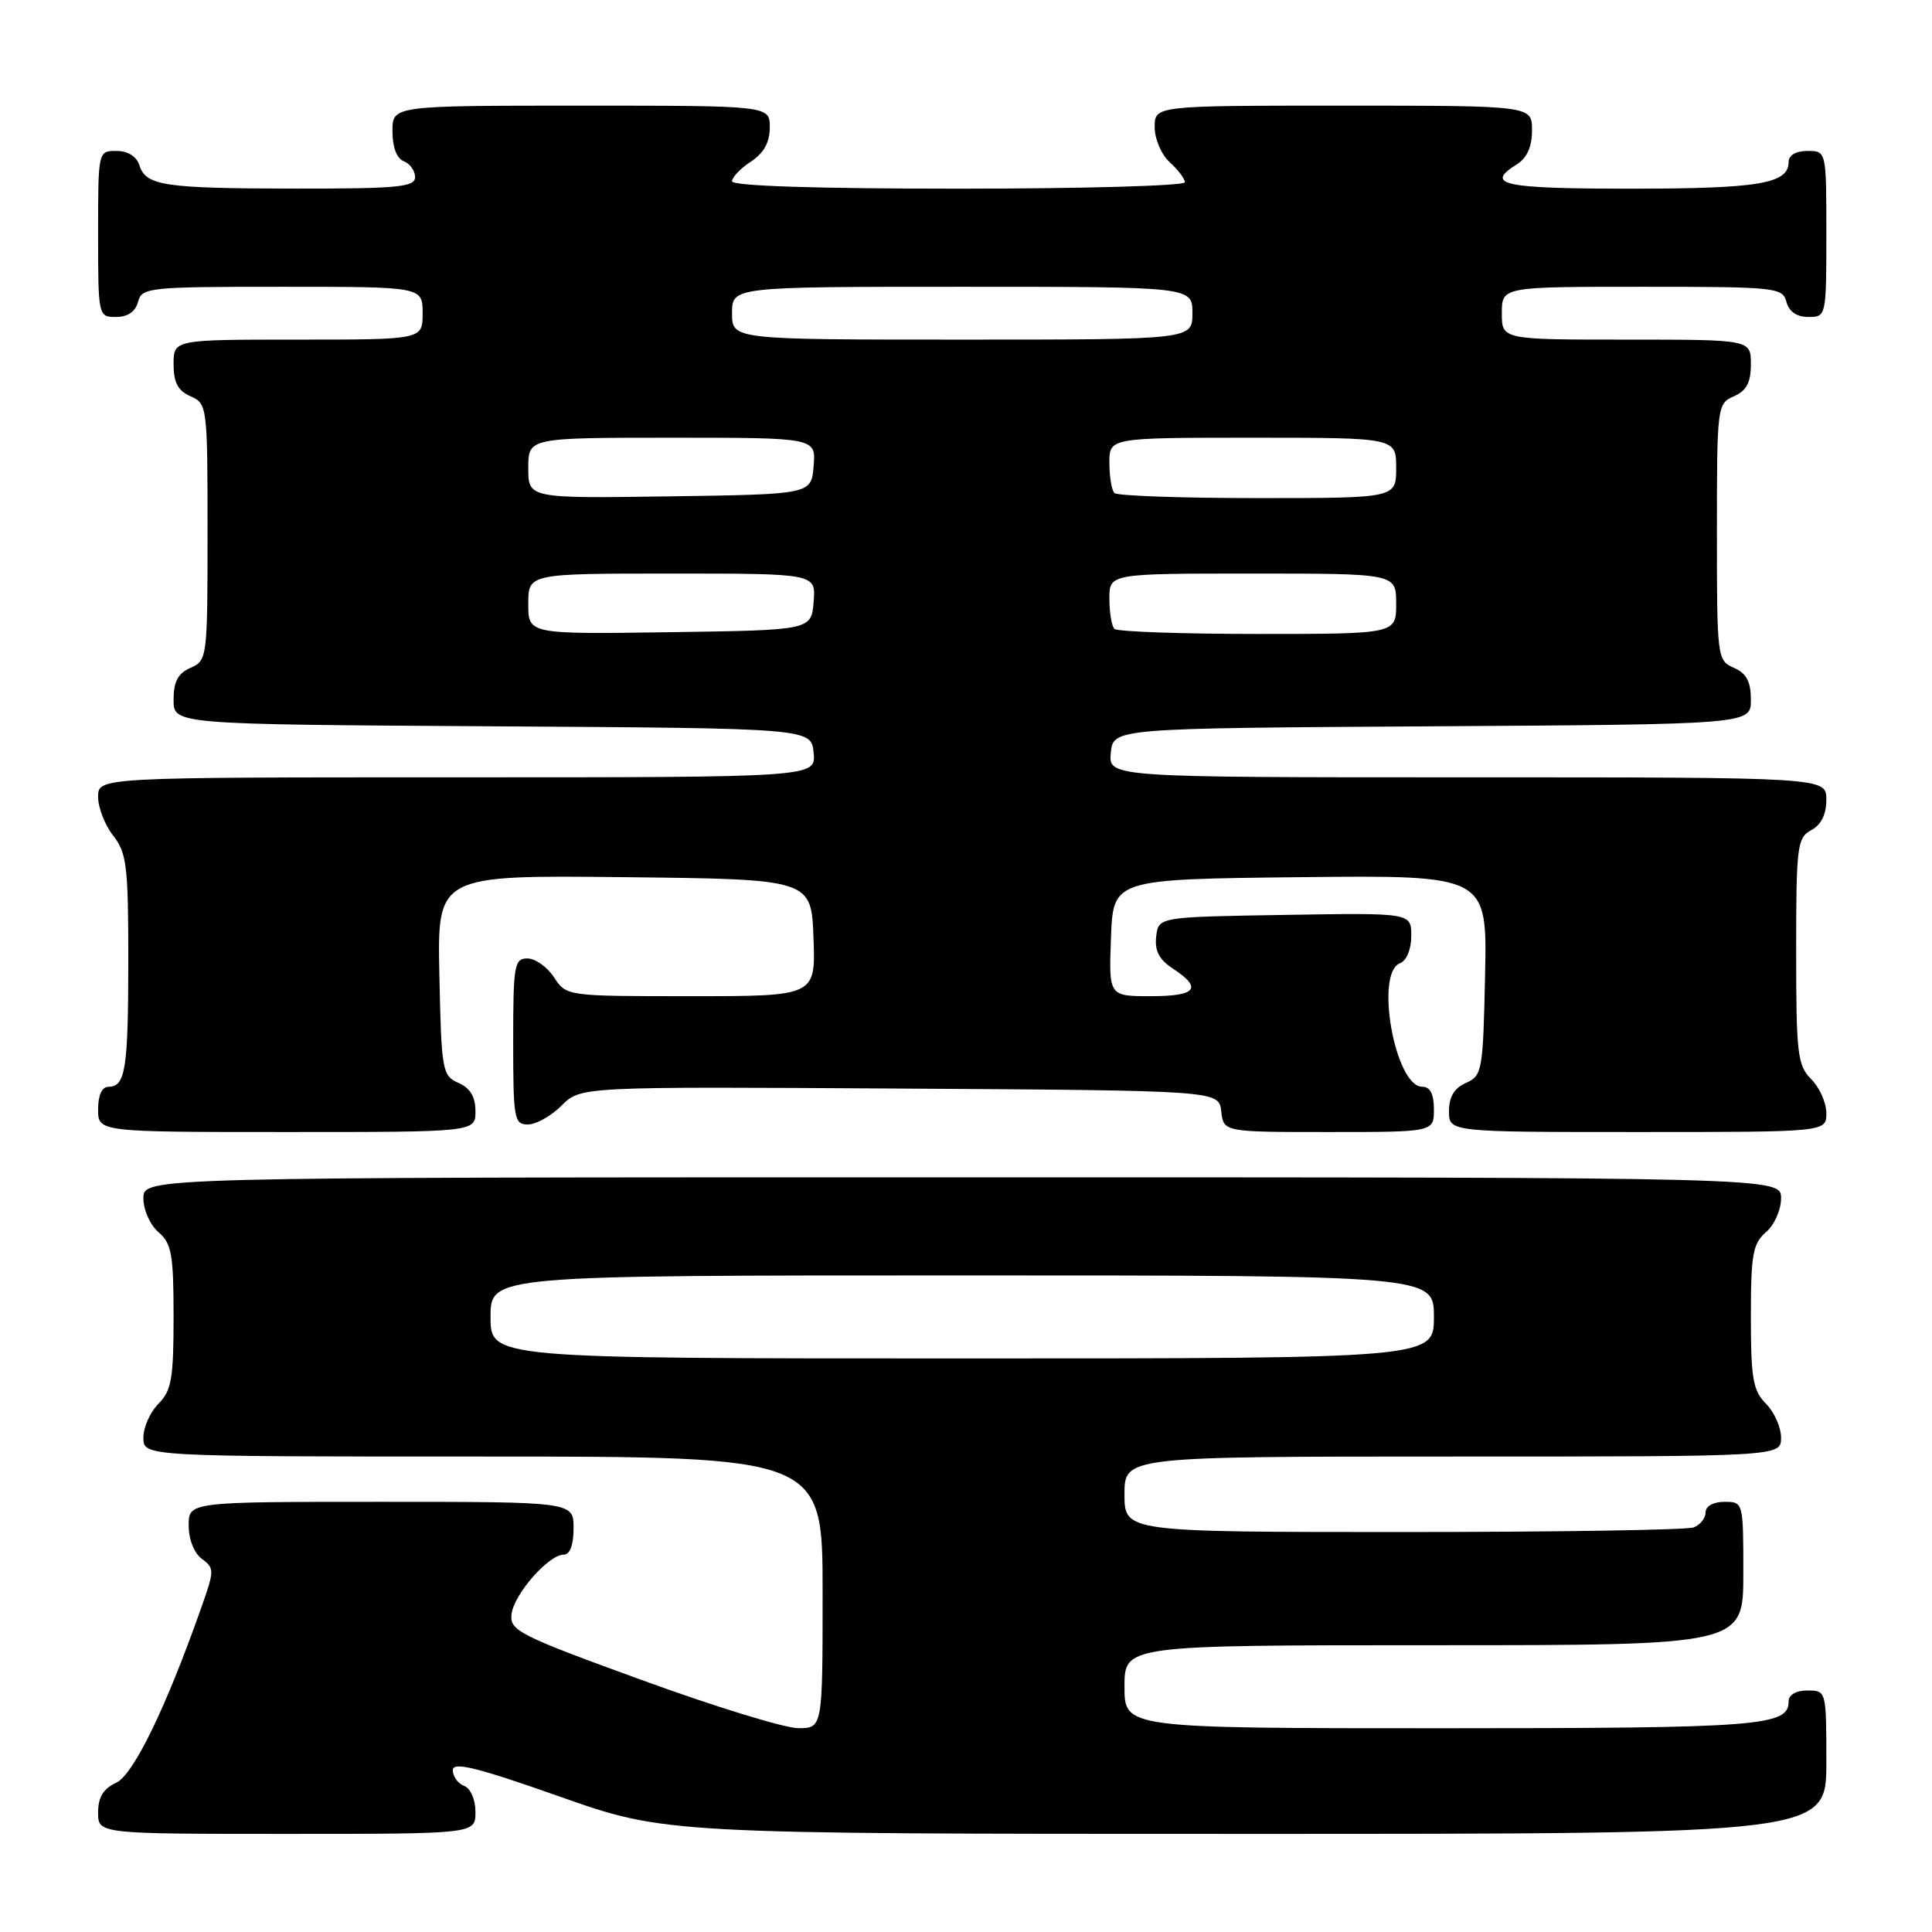<?xml version="1.0" encoding="UTF-8" standalone="no"?>
<!DOCTYPE svg PUBLIC "-//W3C//DTD SVG 1.1//EN" "http://www.w3.org/Graphics/SVG/1.1/DTD/svg11.dtd" >
<svg xmlns="http://www.w3.org/2000/svg" xmlns:xlink="http://www.w3.org/1999/xlink" version="1.1" viewBox="0 0 256 256">
 <g >
 <path fill="currentColor"
d=" M 63.00 240.11 C 63.00 238.46 62.36 236.97 61.50 236.64 C 60.67 236.32 60.00 235.39 60.00 234.56 C 60.00 233.40 63.11 234.16 74.09 238.03 C 88.18 243.00 88.18 243.00 165.09 243.00 C 242.00 243.00 242.00 243.00 242.00 233.50 C 242.00 224.03 241.99 224.00 239.50 224.00 C 237.97 224.00 237.00 224.57 237.00 225.46 C 237.00 228.71 233.24 229.00 191.07 229.00 C 149.00 229.00 149.00 229.00 149.00 223.50 C 149.00 218.00 149.00 218.00 190.00 218.00 C 231.00 218.00 231.00 218.00 231.00 208.50 C 231.00 199.03 230.99 199.00 228.50 199.00 C 227.03 199.00 226.00 199.57 226.00 200.39 C 226.00 201.16 225.29 202.06 224.42 202.39 C 223.55 202.73 206.22 203.00 185.92 203.00 C 149.00 203.00 149.00 203.00 149.00 198.00 C 149.00 193.00 149.00 193.00 192.50 193.00 C 236.00 193.00 236.00 193.00 236.00 190.50 C 236.00 189.13 235.10 187.10 234.00 186.00 C 232.28 184.28 232.00 182.67 232.00 174.49 C 232.00 166.22 232.26 164.76 234.00 163.27 C 235.11 162.32 236.00 160.32 236.00 158.78 C 236.00 156.00 236.00 156.00 127.50 156.00 C 19.00 156.00 19.00 156.00 19.00 158.78 C 19.00 160.32 19.89 162.32 21.00 163.27 C 22.74 164.76 23.00 166.22 23.00 174.49 C 23.00 182.67 22.72 184.28 21.00 186.00 C 19.90 187.10 19.00 189.12 19.00 190.50 C 19.00 193.00 19.00 193.00 64.00 193.00 C 109.00 193.00 109.00 193.00 109.00 211.00 C 109.00 229.00 109.00 229.00 105.75 228.99 C 103.96 228.98 94.62 226.11 85.00 222.60 C 68.75 216.69 67.52 216.06 67.78 213.89 C 68.09 211.25 72.69 206.00 74.69 206.00 C 75.52 206.00 76.00 204.72 76.00 202.50 C 76.00 199.00 76.00 199.00 50.50 199.00 C 25.00 199.00 25.00 199.00 25.00 202.14 C 25.00 203.97 25.73 205.81 26.75 206.56 C 28.42 207.79 28.41 208.09 26.71 212.91 C 21.98 226.34 17.67 235.19 15.37 236.24 C 13.69 237.01 13.00 238.15 13.00 240.16 C 13.00 243.00 13.00 243.00 38.00 243.00 C 63.00 243.00 63.00 243.00 63.00 240.11 Z  M 63.00 147.24 C 63.00 145.33 62.30 144.17 60.75 143.49 C 58.60 142.54 58.49 141.90 58.22 129.23 C 57.94 115.96 57.94 115.96 82.72 116.23 C 107.50 116.50 107.50 116.50 107.79 124.25 C 108.08 132.00 108.08 132.00 91.57 132.00 C 75.05 132.00 75.05 132.00 73.41 129.50 C 72.51 128.12 70.92 127.00 69.88 127.00 C 68.15 127.00 68.00 127.89 68.00 138.00 C 68.00 148.25 68.13 149.00 69.95 149.00 C 71.03 149.00 73.04 147.87 74.42 146.49 C 76.93 143.98 76.93 143.98 119.22 144.24 C 161.50 144.50 161.50 144.50 161.82 147.25 C 162.13 150.00 162.13 150.00 176.07 150.00 C 190.00 150.00 190.00 150.00 190.00 147.00 C 190.00 144.96 189.51 144.00 188.45 144.00 C 184.86 144.00 182.14 128.93 185.50 127.64 C 186.38 127.30 187.00 125.80 187.00 124.01 C 187.00 120.95 187.00 120.95 170.25 121.23 C 153.50 121.50 153.50 121.50 153.20 124.10 C 152.98 125.99 153.60 127.16 155.45 128.37 C 159.38 130.95 158.52 132.00 152.46 132.00 C 146.92 132.00 146.92 132.00 147.21 124.25 C 147.50 116.50 147.50 116.50 172.28 116.23 C 197.06 115.96 197.06 115.96 196.78 129.23 C 196.51 141.90 196.40 142.54 194.25 143.49 C 192.70 144.17 192.00 145.33 192.00 147.24 C 192.00 150.00 192.00 150.00 217.00 150.00 C 242.00 150.00 242.00 150.00 242.00 147.50 C 242.00 146.12 241.10 144.10 240.00 143.00 C 238.18 141.18 238.00 139.67 238.00 126.04 C 238.00 112.09 238.14 111.00 240.00 110.00 C 241.31 109.30 242.00 107.91 242.00 105.96 C 242.00 103.00 242.00 103.00 194.44 103.00 C 146.87 103.00 146.87 103.00 147.19 99.75 C 147.50 96.50 147.50 96.50 189.75 96.24 C 232.00 95.98 232.00 95.98 232.00 92.73 C 232.00 90.31 231.42 89.22 229.75 88.49 C 227.54 87.52 227.50 87.17 227.50 70.50 C 227.50 53.83 227.54 53.48 229.75 52.51 C 231.42 51.78 232.00 50.69 232.00 48.26 C 232.00 45.00 232.00 45.00 215.50 45.00 C 199.00 45.00 199.00 45.00 199.00 41.50 C 199.00 38.00 199.00 38.00 217.59 38.00 C 235.35 38.00 236.21 38.09 236.71 40.00 C 237.05 41.29 238.07 42.00 239.62 42.00 C 241.98 42.00 242.00 41.92 242.00 31.00 C 242.00 20.00 242.00 20.00 239.50 20.00 C 237.97 20.00 237.00 20.57 237.00 21.46 C 237.00 24.34 233.11 25.00 216.07 25.00 C 199.10 25.00 196.66 24.48 201.00 21.77 C 202.34 20.93 203.00 19.44 203.00 17.26 C 203.00 14.00 203.00 14.00 178.00 14.00 C 153.00 14.00 153.00 14.00 153.00 16.85 C 153.00 18.42 153.89 20.50 155.00 21.50 C 156.10 22.50 157.00 23.69 157.00 24.15 C 157.00 24.62 143.50 25.00 127.00 25.00 C 108.14 25.00 97.00 24.64 97.00 24.02 C 97.00 23.49 98.12 22.31 99.50 21.41 C 101.21 20.29 102.00 18.86 102.00 16.88 C 102.00 14.00 102.00 14.00 77.00 14.00 C 52.00 14.00 52.00 14.00 52.00 17.39 C 52.00 19.49 52.57 21.01 53.50 21.36 C 54.33 21.68 55.00 22.63 55.00 23.47 C 55.00 24.78 52.73 25.00 39.25 24.99 C 21.69 24.97 19.33 24.62 18.47 21.89 C 18.09 20.72 16.94 20.00 15.43 20.00 C 13.00 20.00 13.00 20.01 13.00 31.00 C 13.00 41.92 13.02 42.00 15.38 42.00 C 16.93 42.00 17.95 41.29 18.29 40.00 C 18.79 38.09 19.65 38.00 37.41 38.00 C 56.00 38.00 56.00 38.00 56.00 41.50 C 56.00 45.00 56.00 45.00 39.50 45.00 C 23.00 45.00 23.00 45.00 23.00 48.26 C 23.00 50.69 23.58 51.78 25.25 52.51 C 27.46 53.48 27.50 53.83 27.50 70.50 C 27.50 87.17 27.46 87.52 25.25 88.49 C 23.58 89.22 23.00 90.31 23.00 92.73 C 23.00 95.98 23.00 95.98 65.25 96.24 C 107.50 96.50 107.50 96.50 107.81 99.75 C 108.13 103.00 108.13 103.00 60.56 103.00 C 13.00 103.00 13.00 103.00 13.00 105.59 C 13.00 107.02 13.90 109.33 15.00 110.73 C 16.78 112.99 17.00 114.78 17.00 127.05 C 17.00 141.62 16.63 144.00 14.39 144.00 C 13.51 144.00 13.00 145.10 13.00 147.00 C 13.00 150.00 13.00 150.00 38.00 150.00 C 63.00 150.00 63.00 150.00 63.00 147.24 Z  M 65.00 174.50 C 65.00 169.00 65.00 169.00 127.50 169.00 C 190.00 169.00 190.00 169.00 190.00 174.50 C 190.00 180.00 190.00 180.00 127.50 180.00 C 65.00 180.00 65.00 180.00 65.00 174.50 Z  M 70.00 80.02 C 70.00 76.00 70.00 76.00 89.06 76.00 C 108.12 76.00 108.12 76.00 107.81 79.75 C 107.50 83.50 107.50 83.50 88.75 83.77 C 70.00 84.04 70.00 84.04 70.00 80.02 Z  M 147.67 83.33 C 147.30 82.97 147.00 81.17 147.00 79.33 C 147.00 76.00 147.00 76.00 166.00 76.00 C 185.00 76.00 185.00 76.00 185.00 80.00 C 185.00 84.00 185.00 84.00 166.67 84.00 C 156.58 84.00 148.03 83.70 147.67 83.33 Z  M 70.00 62.02 C 70.00 58.00 70.00 58.00 89.06 58.00 C 108.12 58.00 108.12 58.00 107.81 61.75 C 107.50 65.50 107.50 65.50 88.75 65.77 C 70.00 66.04 70.00 66.04 70.00 62.02 Z  M 147.67 65.33 C 147.30 64.97 147.00 63.17 147.00 61.33 C 147.00 58.00 147.00 58.00 166.00 58.00 C 185.00 58.00 185.00 58.00 185.00 62.00 C 185.00 66.00 185.00 66.00 166.67 66.00 C 156.58 66.00 148.03 65.70 147.67 65.33 Z  M 97.00 41.50 C 97.00 38.00 97.00 38.00 127.50 38.00 C 158.00 38.00 158.00 38.00 158.00 41.50 C 158.00 45.00 158.00 45.00 127.50 45.00 C 97.00 45.00 97.00 45.00 97.00 41.50 Z "/>
</g>
</svg>